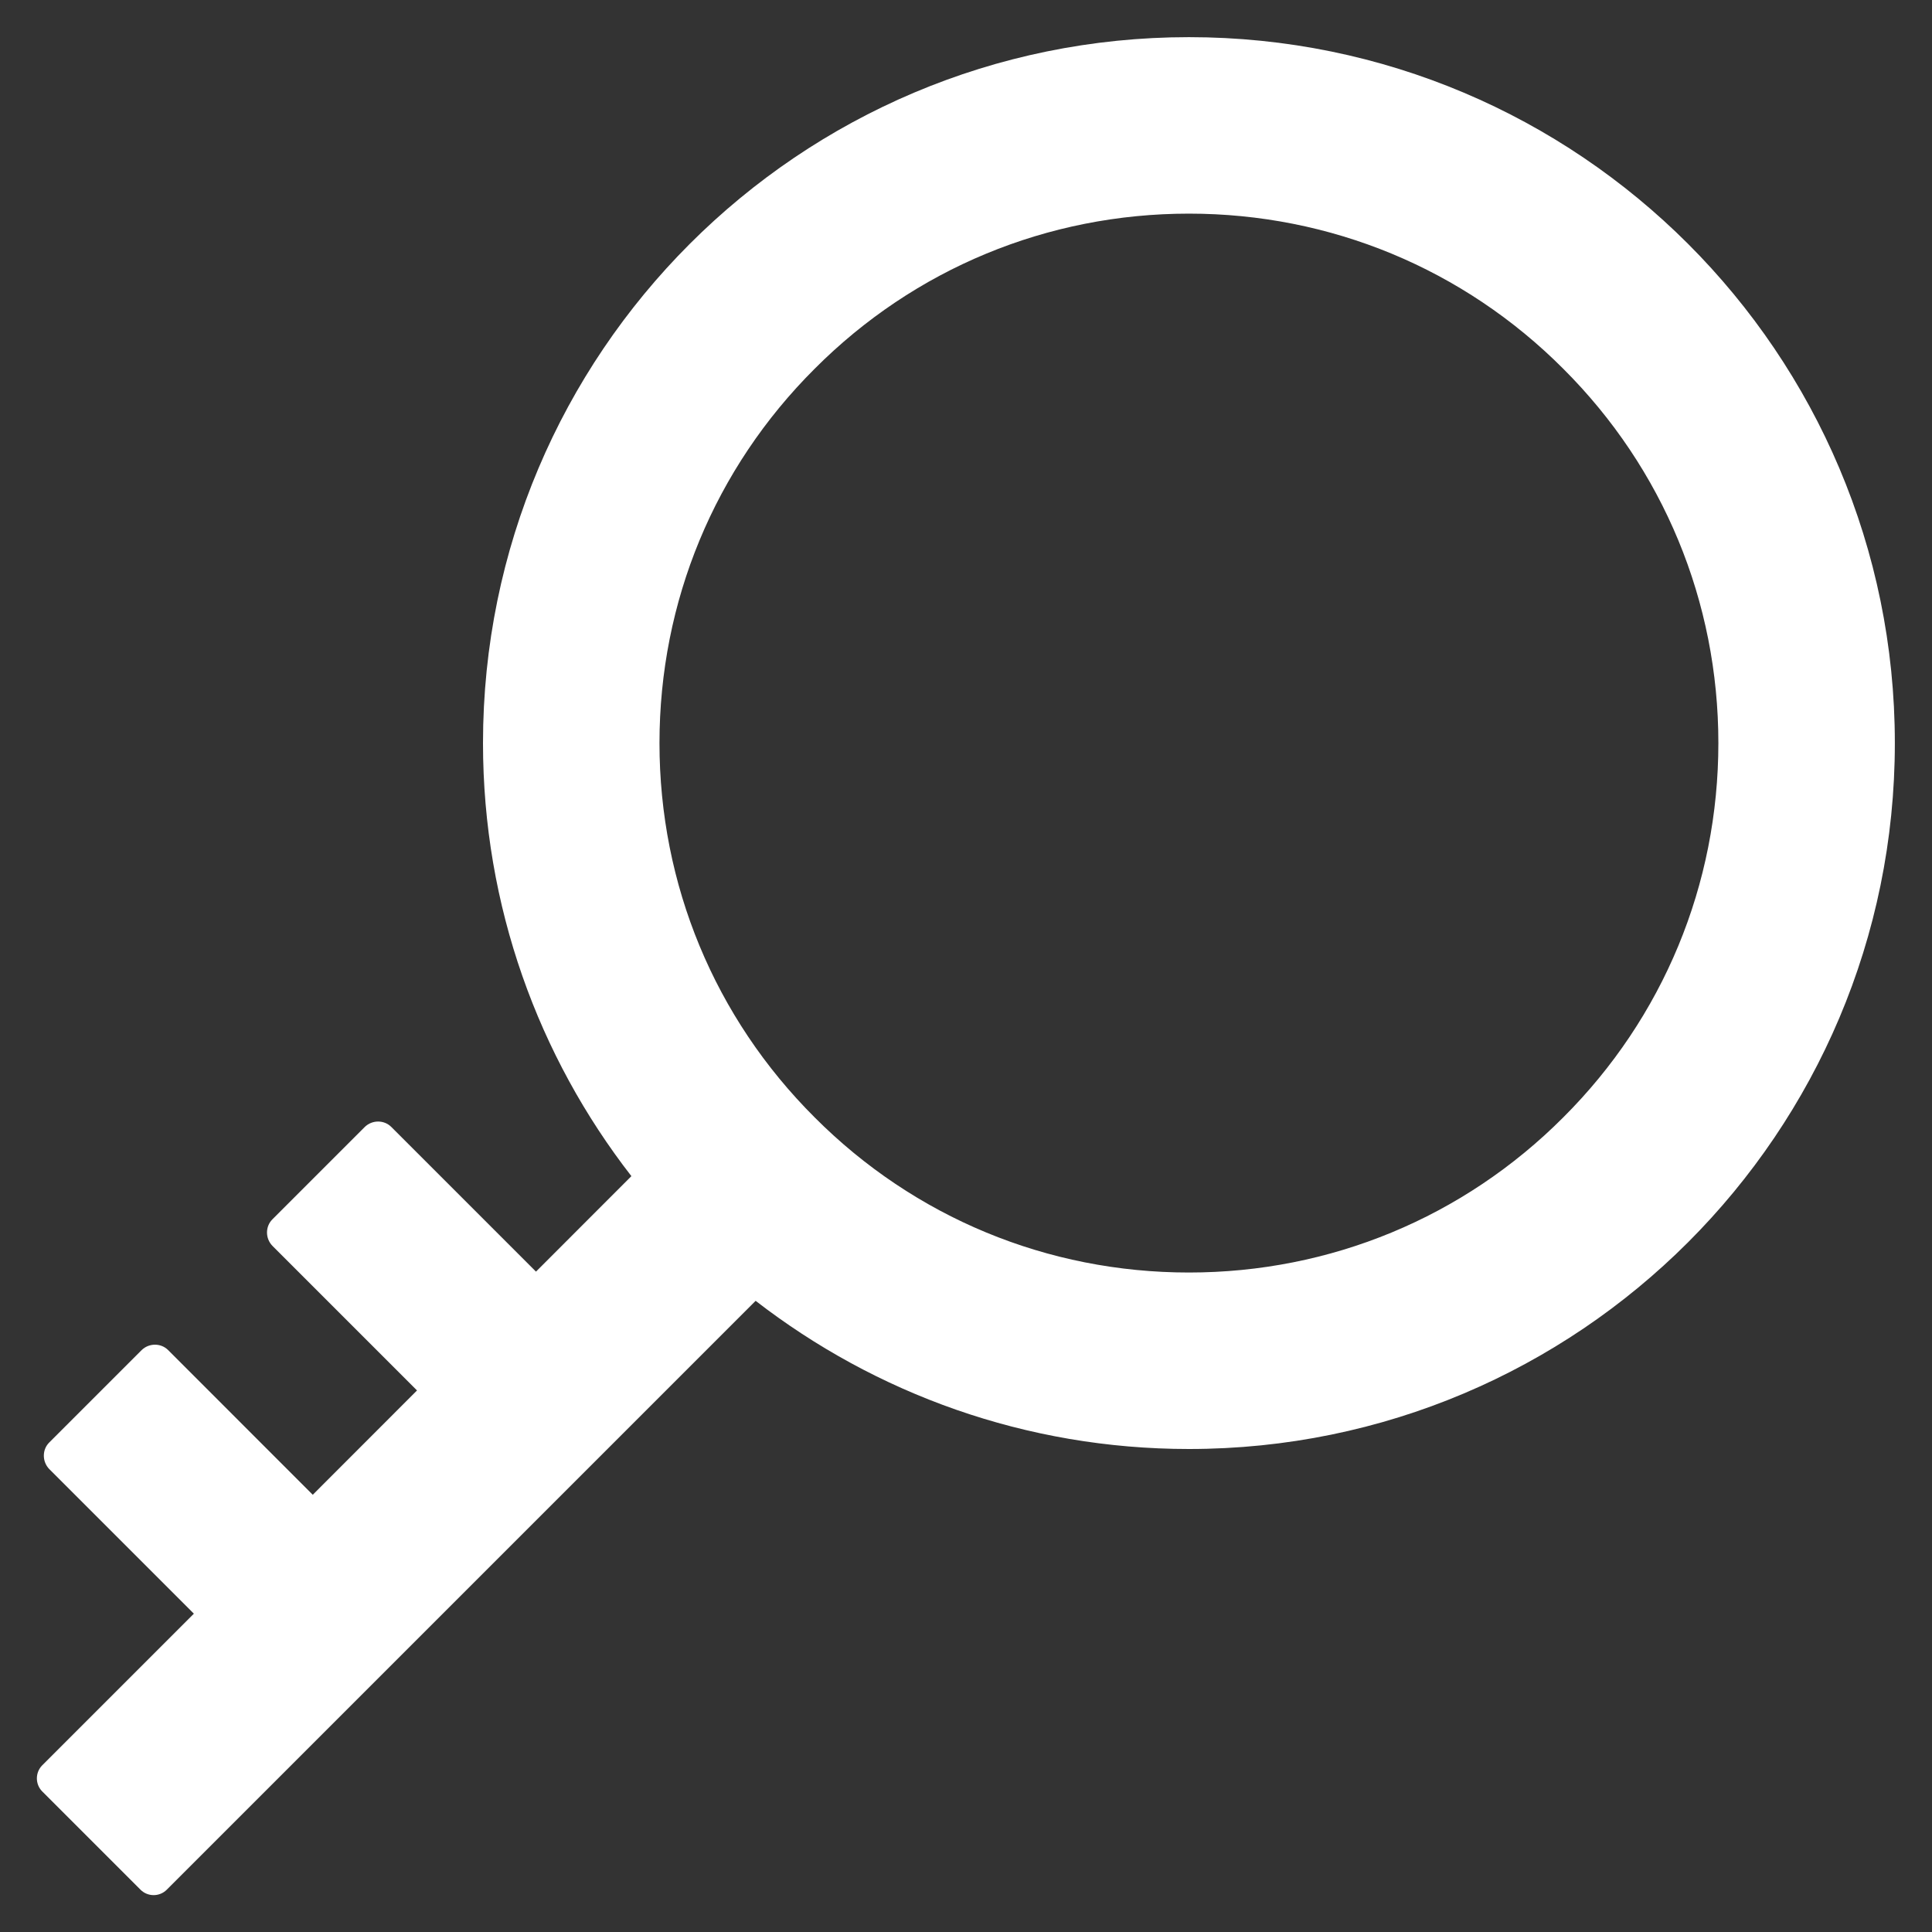 ﻿<?xml version="1.0" encoding="utf-8"?>
<svg version="1.1" xmlns:xlink="http://www.w3.org/1999/xlink" width="26px" height="26px" xmlns="http://www.w3.org/2000/svg">
  <rect width="100%" height="100%" fill="#333333" stroke="none"/>
  <g transform="matrix(1 0 0 1 -1040 -2290 )">
    <path d="M 25.5 10  C 25.5 4.753  21.247 0.5  16 0.5  C 10.753 0.5  6.5 4.753  6.5 10  C 6.5 12.197  7.247 14.219  8.497 15.828  L 7.213 17.113  L 5.266 15.166  C 5.169 15.069  5.009 15.069  4.909 15.166  L 3.666 16.409  C 3.569 16.506  3.569 16.666  3.666 16.766  L 5.612 18.712  L 4.209 20.116  L 2.263 18.169  C 2.166 18.072  2.006 18.072  1.906 18.169  L 0.662 19.413  C 0.566 19.509  0.566 19.669  0.662 19.769  L 2.609 21.716  L 0.569 23.756  C 0.472 23.853  0.472 24.012  0.569 24.109  L 1.891 25.431  C 1.988 25.528  2.147 25.528  2.244 25.431  L 10.169 17.506  C 11.781 18.753  13.803 19.5  16 19.5  C 21.247 19.5  25.5 15.247  25.5 10  Z M 23.125 10  C 23.125 11.903  22.384 13.694  21.038 15.037  C 19.694 16.384  17.903 17.125  16 17.125  C 14.097 17.125  12.306 16.384  10.963 15.037  C 9.616 13.694  8.875 11.903  8.875 10  C 8.875 8.097  9.616 6.306  10.963 4.963  C 12.306 3.616  14.097 2.875  16 2.875  C 17.903 2.875  19.694 3.616  21.038 4.963  C 22.384 6.306  23.125 8.097  23.125 10  Z " fill-rule="nonzero" fill="#ffffff" stroke="none" transform="matrix(1 0 0 1 1040 2290 )" />
  </g>
</svg>